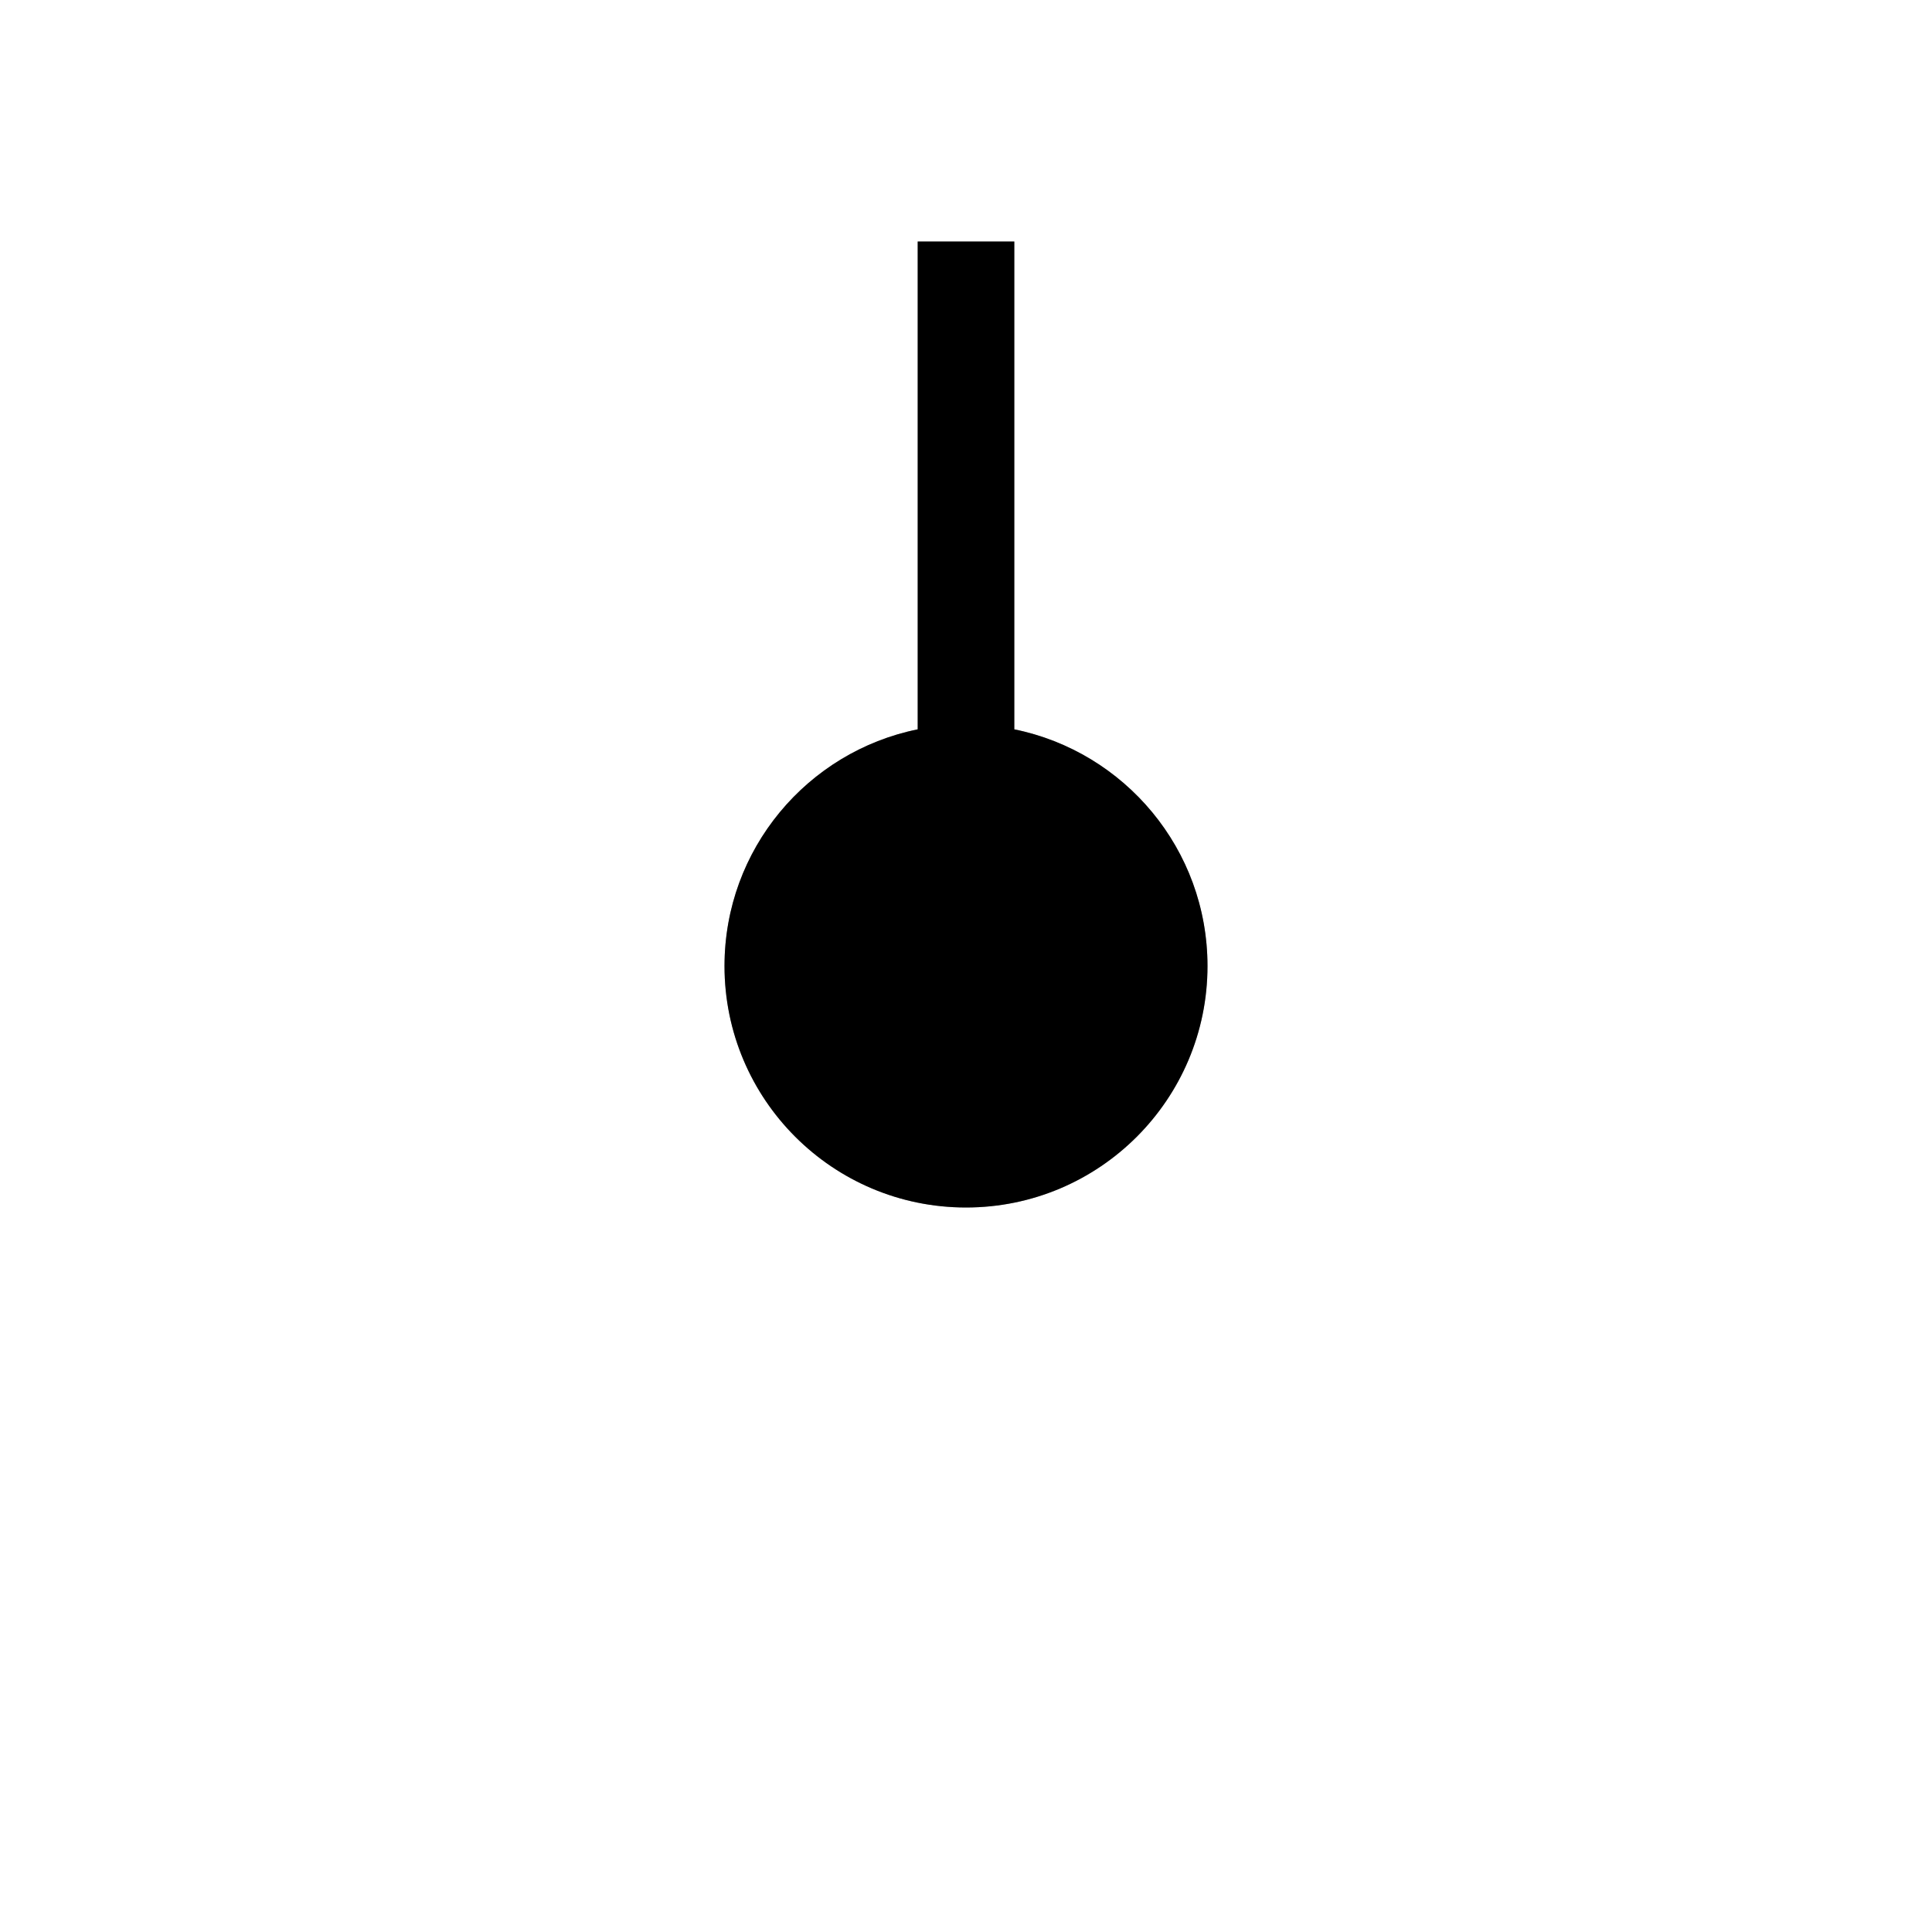 <svg id="arrow" viewBox="0 0 80 80" fill="none" xmlns="http://www.w3.org/2000/svg">
    <path d="M40 50C34.477 50 30 45.523 30 40C30 35.162 33.435 31.127 38 30.2V10H42V30.2C46.564 31.127 50 35.162 50 40C50 45.523 45.523 50 40 50Z" fill="currentColor"/>
    <path d="M38.5 30.2V10.5H41.5V30.2V30.609L41.901 30.69C46.236 31.57 49.5 35.404 49.5 40C49.5 45.247 45.247 49.5 40 49.5C34.753 49.5 30.5 45.247 30.5 40C30.5 35.405 33.763 31.57 38.099 30.69L38.5 30.609V30.2Z" stroke="black" stroke-opacity="0.35"/>
</svg>
